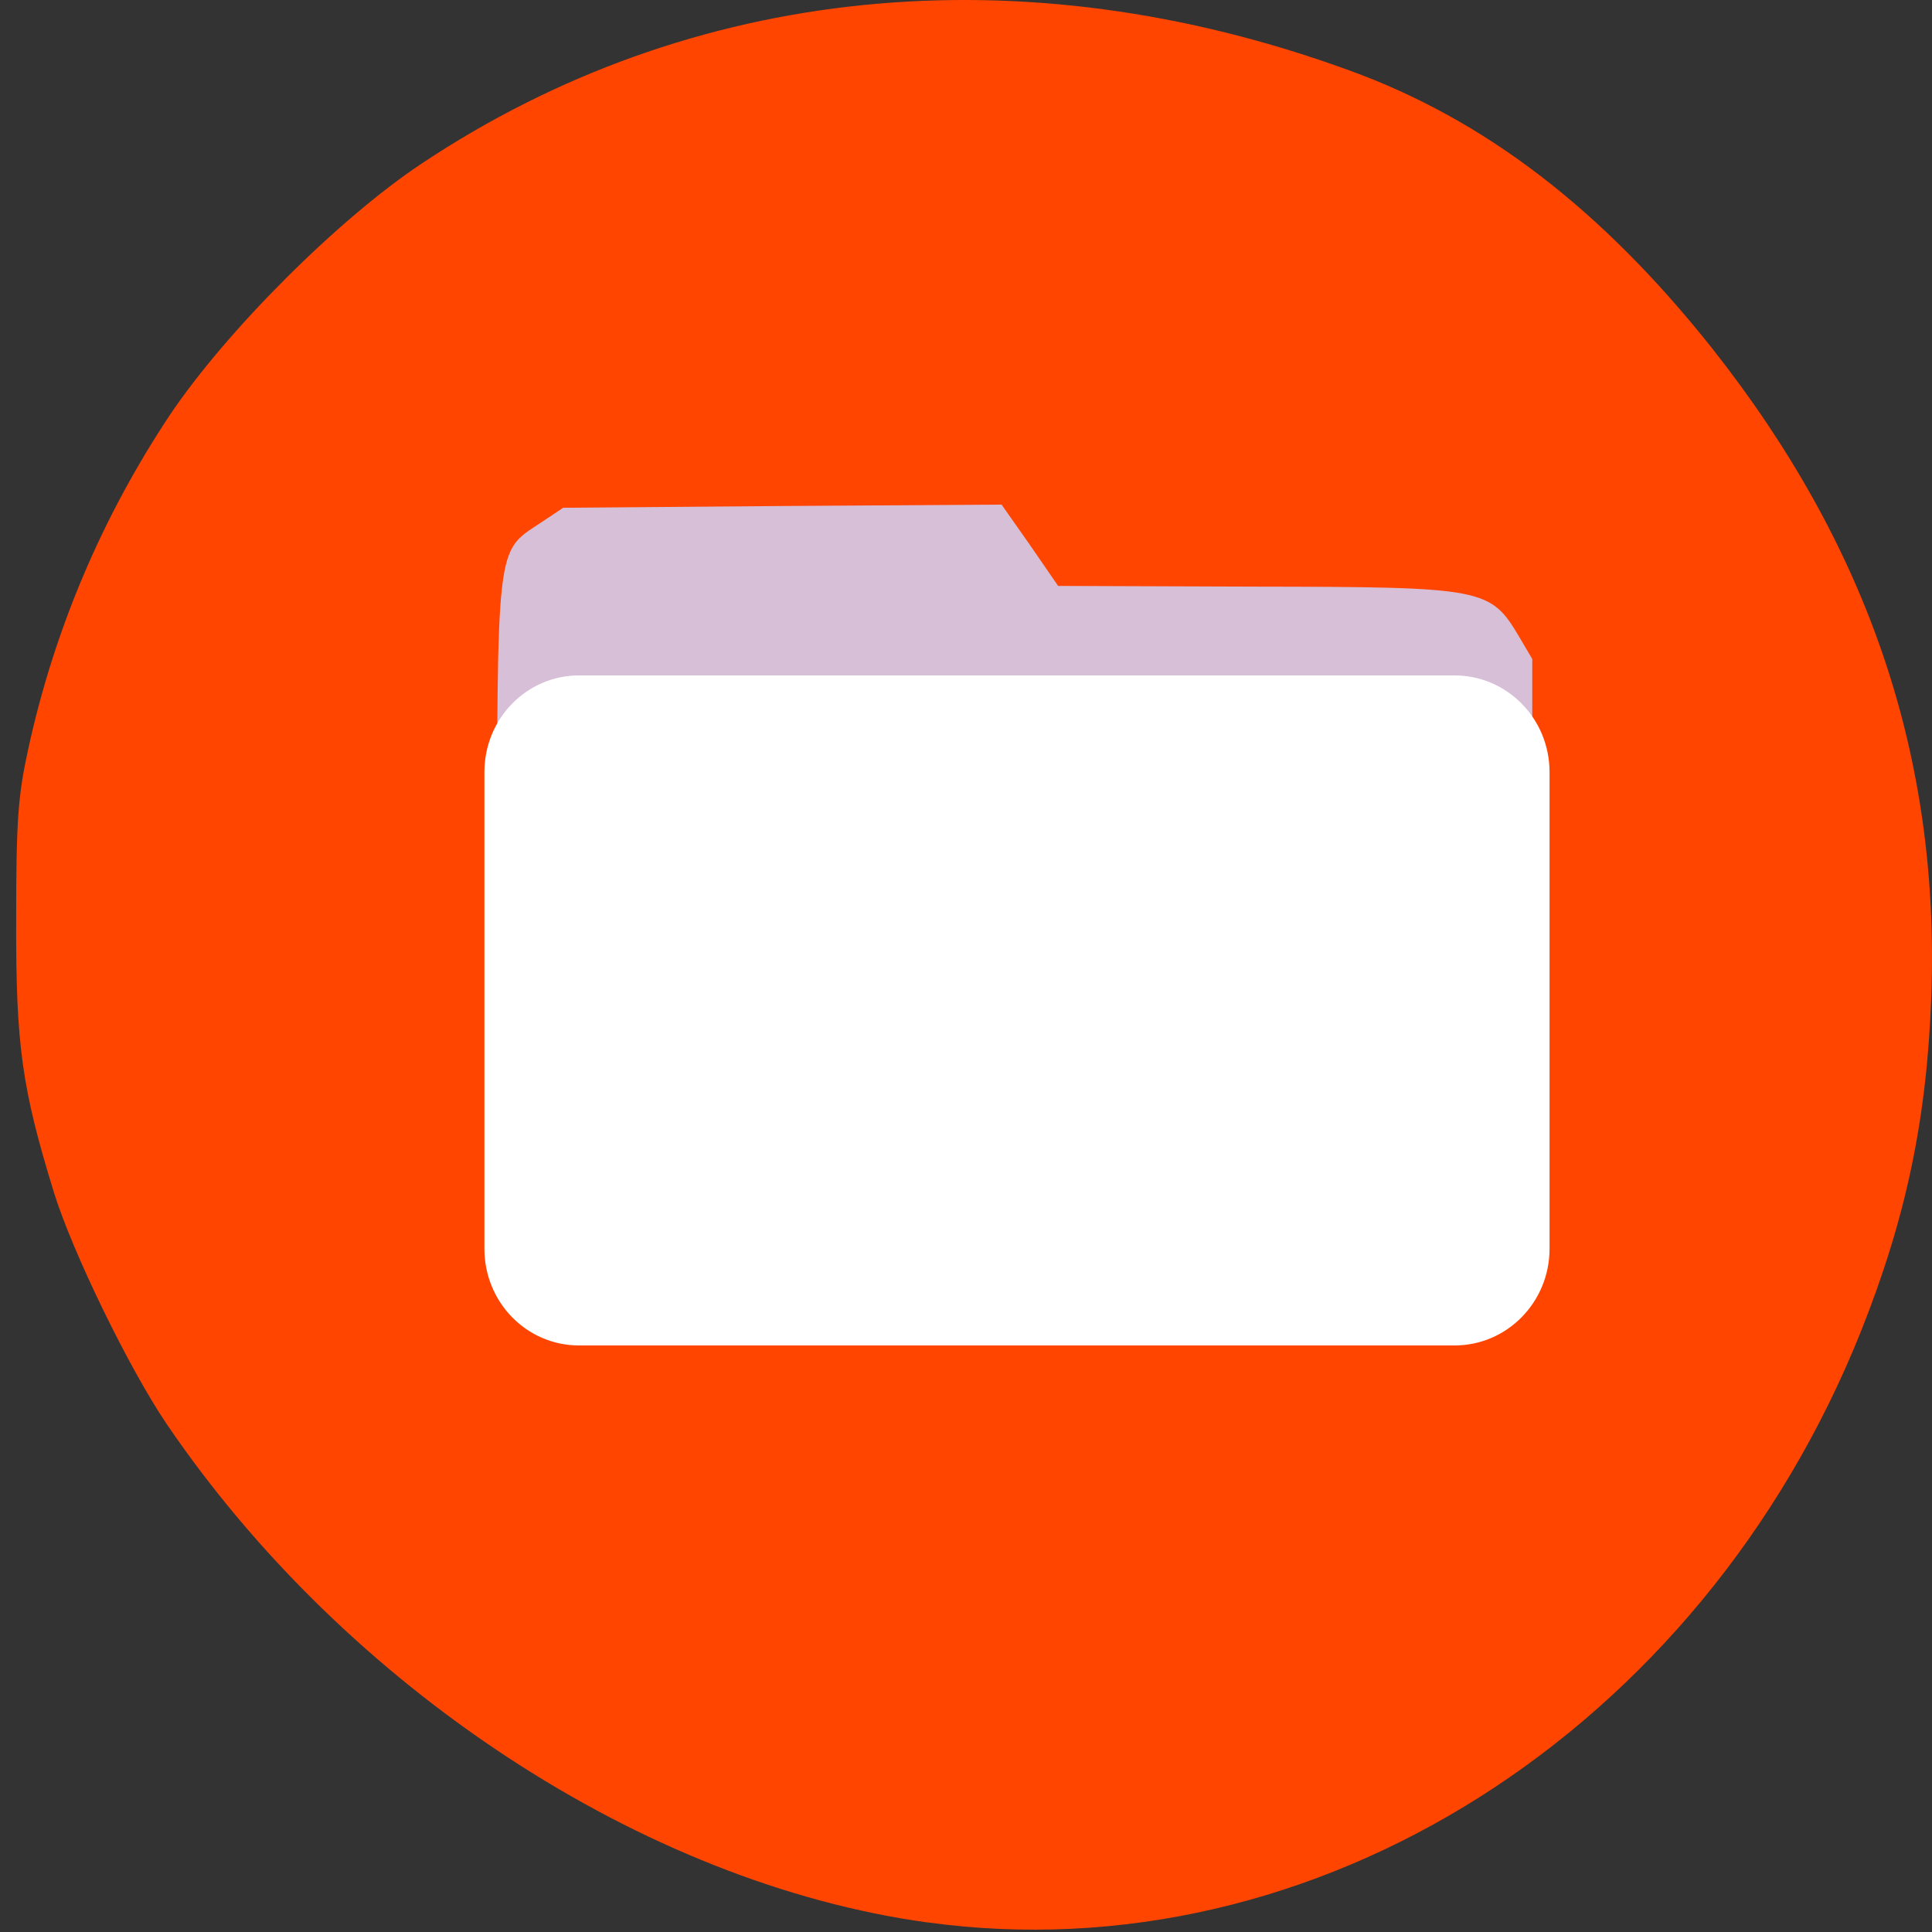 <svg xmlns="http://www.w3.org/2000/svg" viewBox="0 0 22 22"><rect x="0" y="0" width="22" height="22" fill="#333333" stroke="none"/><g style="fill:#d7bfd7"><path d="m 19.23 4.383 c 7.246 9.152 -3.715 22.996 -14.426 14.566 c -10.141 -7.984 -1.402 -22.086 10.48 -17.68 c 1.633 0.605 2.887 1.781 3.945 3.113"/><path d="m 6.574 6.012 h 4.547 l 0.602 0.922 h 4.188 c 0.562 0 1.016 0.477 1.016 1.062 v 4.664 c 0 0.59 -0.453 1.066 -1.016 1.066 h -9.336 c -0.562 0 -1.016 -0.477 -1.016 -1.066 v -5.586 c 0 -0.59 0.453 -1.062 1.016 -1.062"/><path d="m 6.75 8.293 h 9.336 c 0.562 0 1.016 0.461 1.016 1.031 v 5.074 c 0 0.57 -0.453 1.031 -1.016 1.031 h -9.336 c -0.559 0 -1.016 -0.461 -1.016 -1.031 v -5.074 c 0 -0.57 0.457 -1.031 1.016 -1.031"/></g><path d="m 10.559 21.891 c -3.227 -0.445 -6.621 -2.672 -8.664 -5.68 c -0.43 -0.637 -1.07 -1.953 -1.281 -2.633 c -0.363 -1.18 -0.434 -1.668 -0.43 -3.094 c 0 -1.125 0.02 -1.414 0.133 -1.934 c 0.297 -1.375 0.844 -2.66 1.617 -3.824 c 0.637 -0.949 1.914 -2.23 2.867 -2.863 c 3.062 -2.039 6.832 -2.422 10.562 -1.062 c 1.543 0.559 2.875 1.582 4.129 3.16 c 1.785 2.258 2.598 4.656 2.5 7.383 c -0.051 1.406 -0.289 2.531 -0.801 3.816 c -1.824 4.562 -6.215 7.34 -10.633 6.73 m 6.41 -7.359 c 0.492 -0.328 0.48 -0.219 0.48 -3.832 v -3.195 l -0.145 -0.246 c -0.332 -0.562 -0.395 -0.574 -3.016 -0.578 l -2.238 -0.008 l -0.32 -0.465 l -0.324 -0.461 l -2.496 0.016 l -2.496 0.02 l -0.258 0.172 c -0.512 0.34 -0.492 0.191 -0.496 4.309 c 0 3.922 -0.008 3.832 0.332 4.156 c 0.332 0.312 0.254 0.309 5.672 0.293 l 5.059 -0.016 l 0.246 -0.16" style="fill:#ff4500"/><path d="m 6.594 7.691 h 9.969 c 0.598 0 1.082 0.492 1.082 1.102 v 5.426 c 0 0.609 -0.484 1.102 -1.082 1.102 h -9.969 c -0.598 0 -1.078 -0.492 -1.078 -1.102 v -5.426 c 0 -0.609 0.48 -1.102 1.078 -1.102" style="fill:#fff"/></svg>
